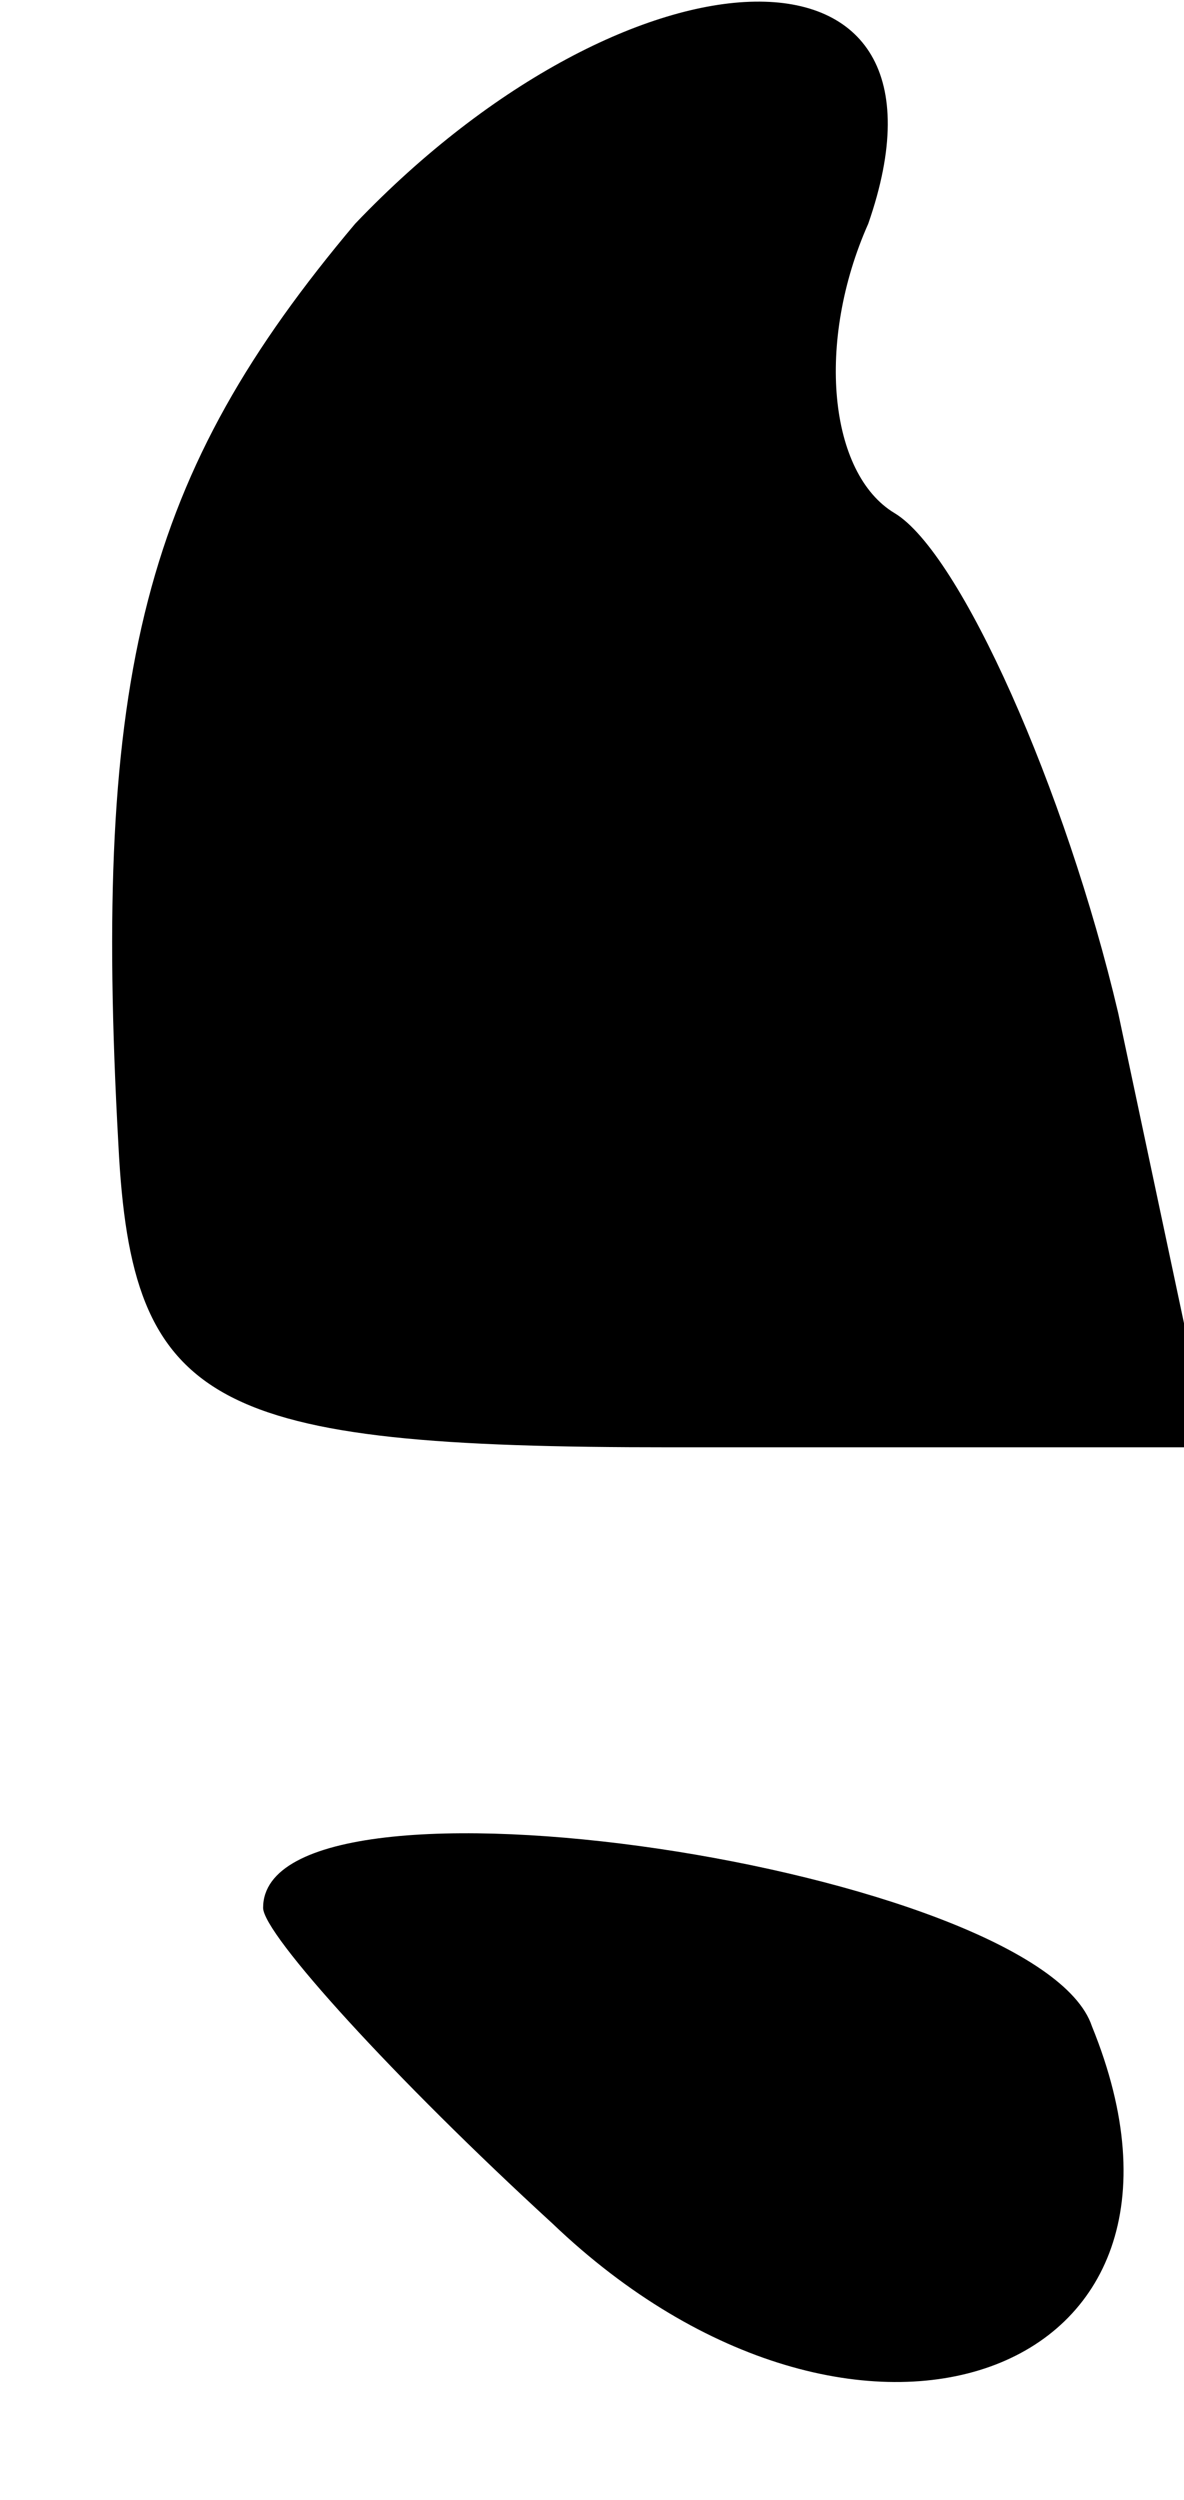 <?xml version="1.0" standalone="no"?>
<!DOCTYPE svg PUBLIC "-//W3C//DTD SVG 20010904//EN"
 "http://www.w3.org/TR/2001/REC-SVG-20010904/DTD/svg10.dtd">
<svg version="1.0" xmlns="http://www.w3.org/2000/svg"
 width="9pt" height="19pt" viewBox="0 0 9 19"
 preserveAspectRatio="xMidYMid meet">
<g transform="translate(0,19) scale(0.1,-0.1)"
fill="#000000" stroke="none">
<path fill="#000000" stroke="none" d="M27 173 c-16 -19 -20 -34 -18 -70 1
-20 7 -23 42 -23 l41 0 -7 33 c-4 17 -12 35 -17 38 -5 3 -6 13 -2 22 8 23 -18
22 -39 0z"/>
<path fill="#000000" stroke="none" d="M20 45 c0 -2 10 -13 22 -24 23 -22 52
-12 41 15 -4 12 -63 21 -63 9z"/>
</g>
</svg>
